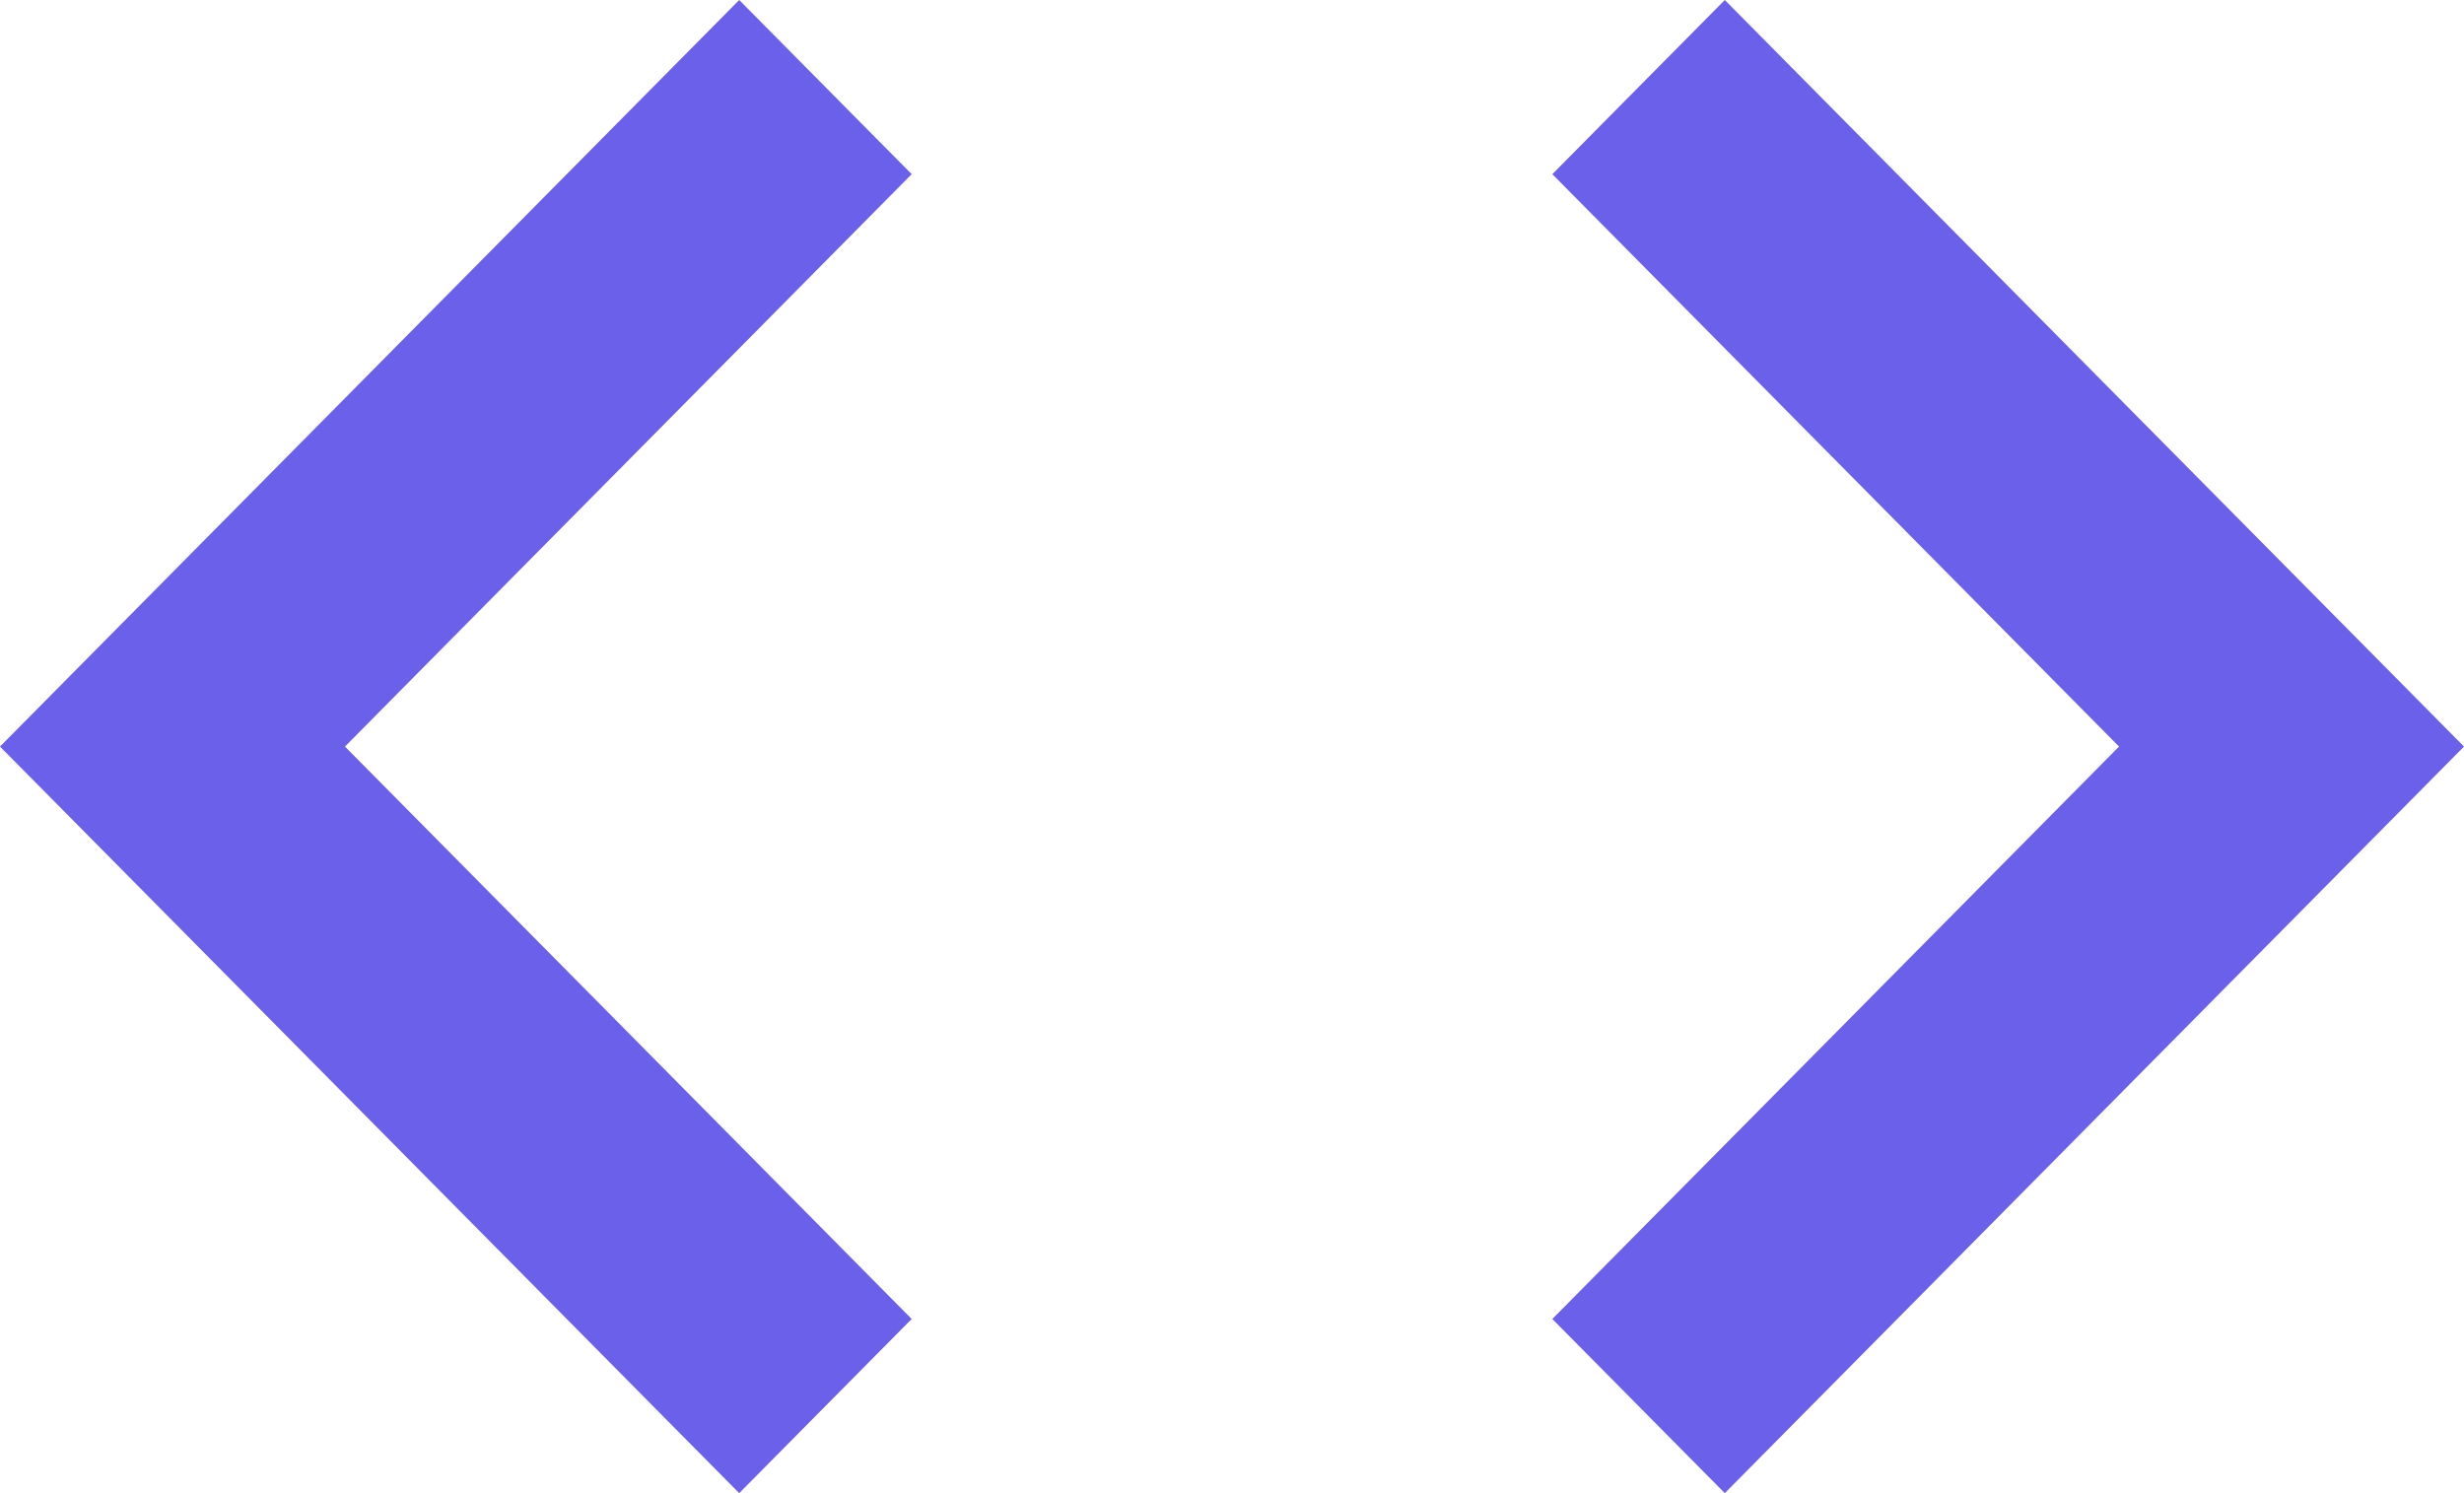 <?xml version="1.0" encoding="UTF-8"?>
<svg width="33px" height="20px" viewBox="0 0 33 20" version="1.1" xmlns="http://www.w3.org/2000/svg" xmlns:xlink="http://www.w3.org/1999/xlink">
    <!-- Generator: Sketch 52.4 (67378) - http://www.bohemiancoding.com/sketch -->
    <title>ic_code</title>
    <desc>Created with Sketch.</desc>
    <g id="Web-Design-v2" stroke="none" stroke-width="1" fill="none" fill-rule="evenodd">
        <g id="Getting-Started" transform="translate(-546, -1158)">
            <g id="Basic-Usage" transform="translate(543, 1148)">
                <g id="Title">
                    <g id="Icons/Code">
                        <g id="baseline-code-24px">
                            <polygon id="Path" points="0 0 40 0 40 40 0 40"></polygon>
                            <path d="M15.21,27.667 L7.62,20 L15.21,12.333 L12.9,10 L3,20 L12.9,30 L15.21,27.667 Z M23.79,27.667 L31.38,20 L23.79,12.333 L26.1,10 L36,20 L26.1,30 L23.79,27.667 Z" id="Shape" fill="#6B60E9" fill-rule="nonzero"></path>
                        </g>
                    </g>
                </g>
            </g>
        </g>
    </g>
</svg>